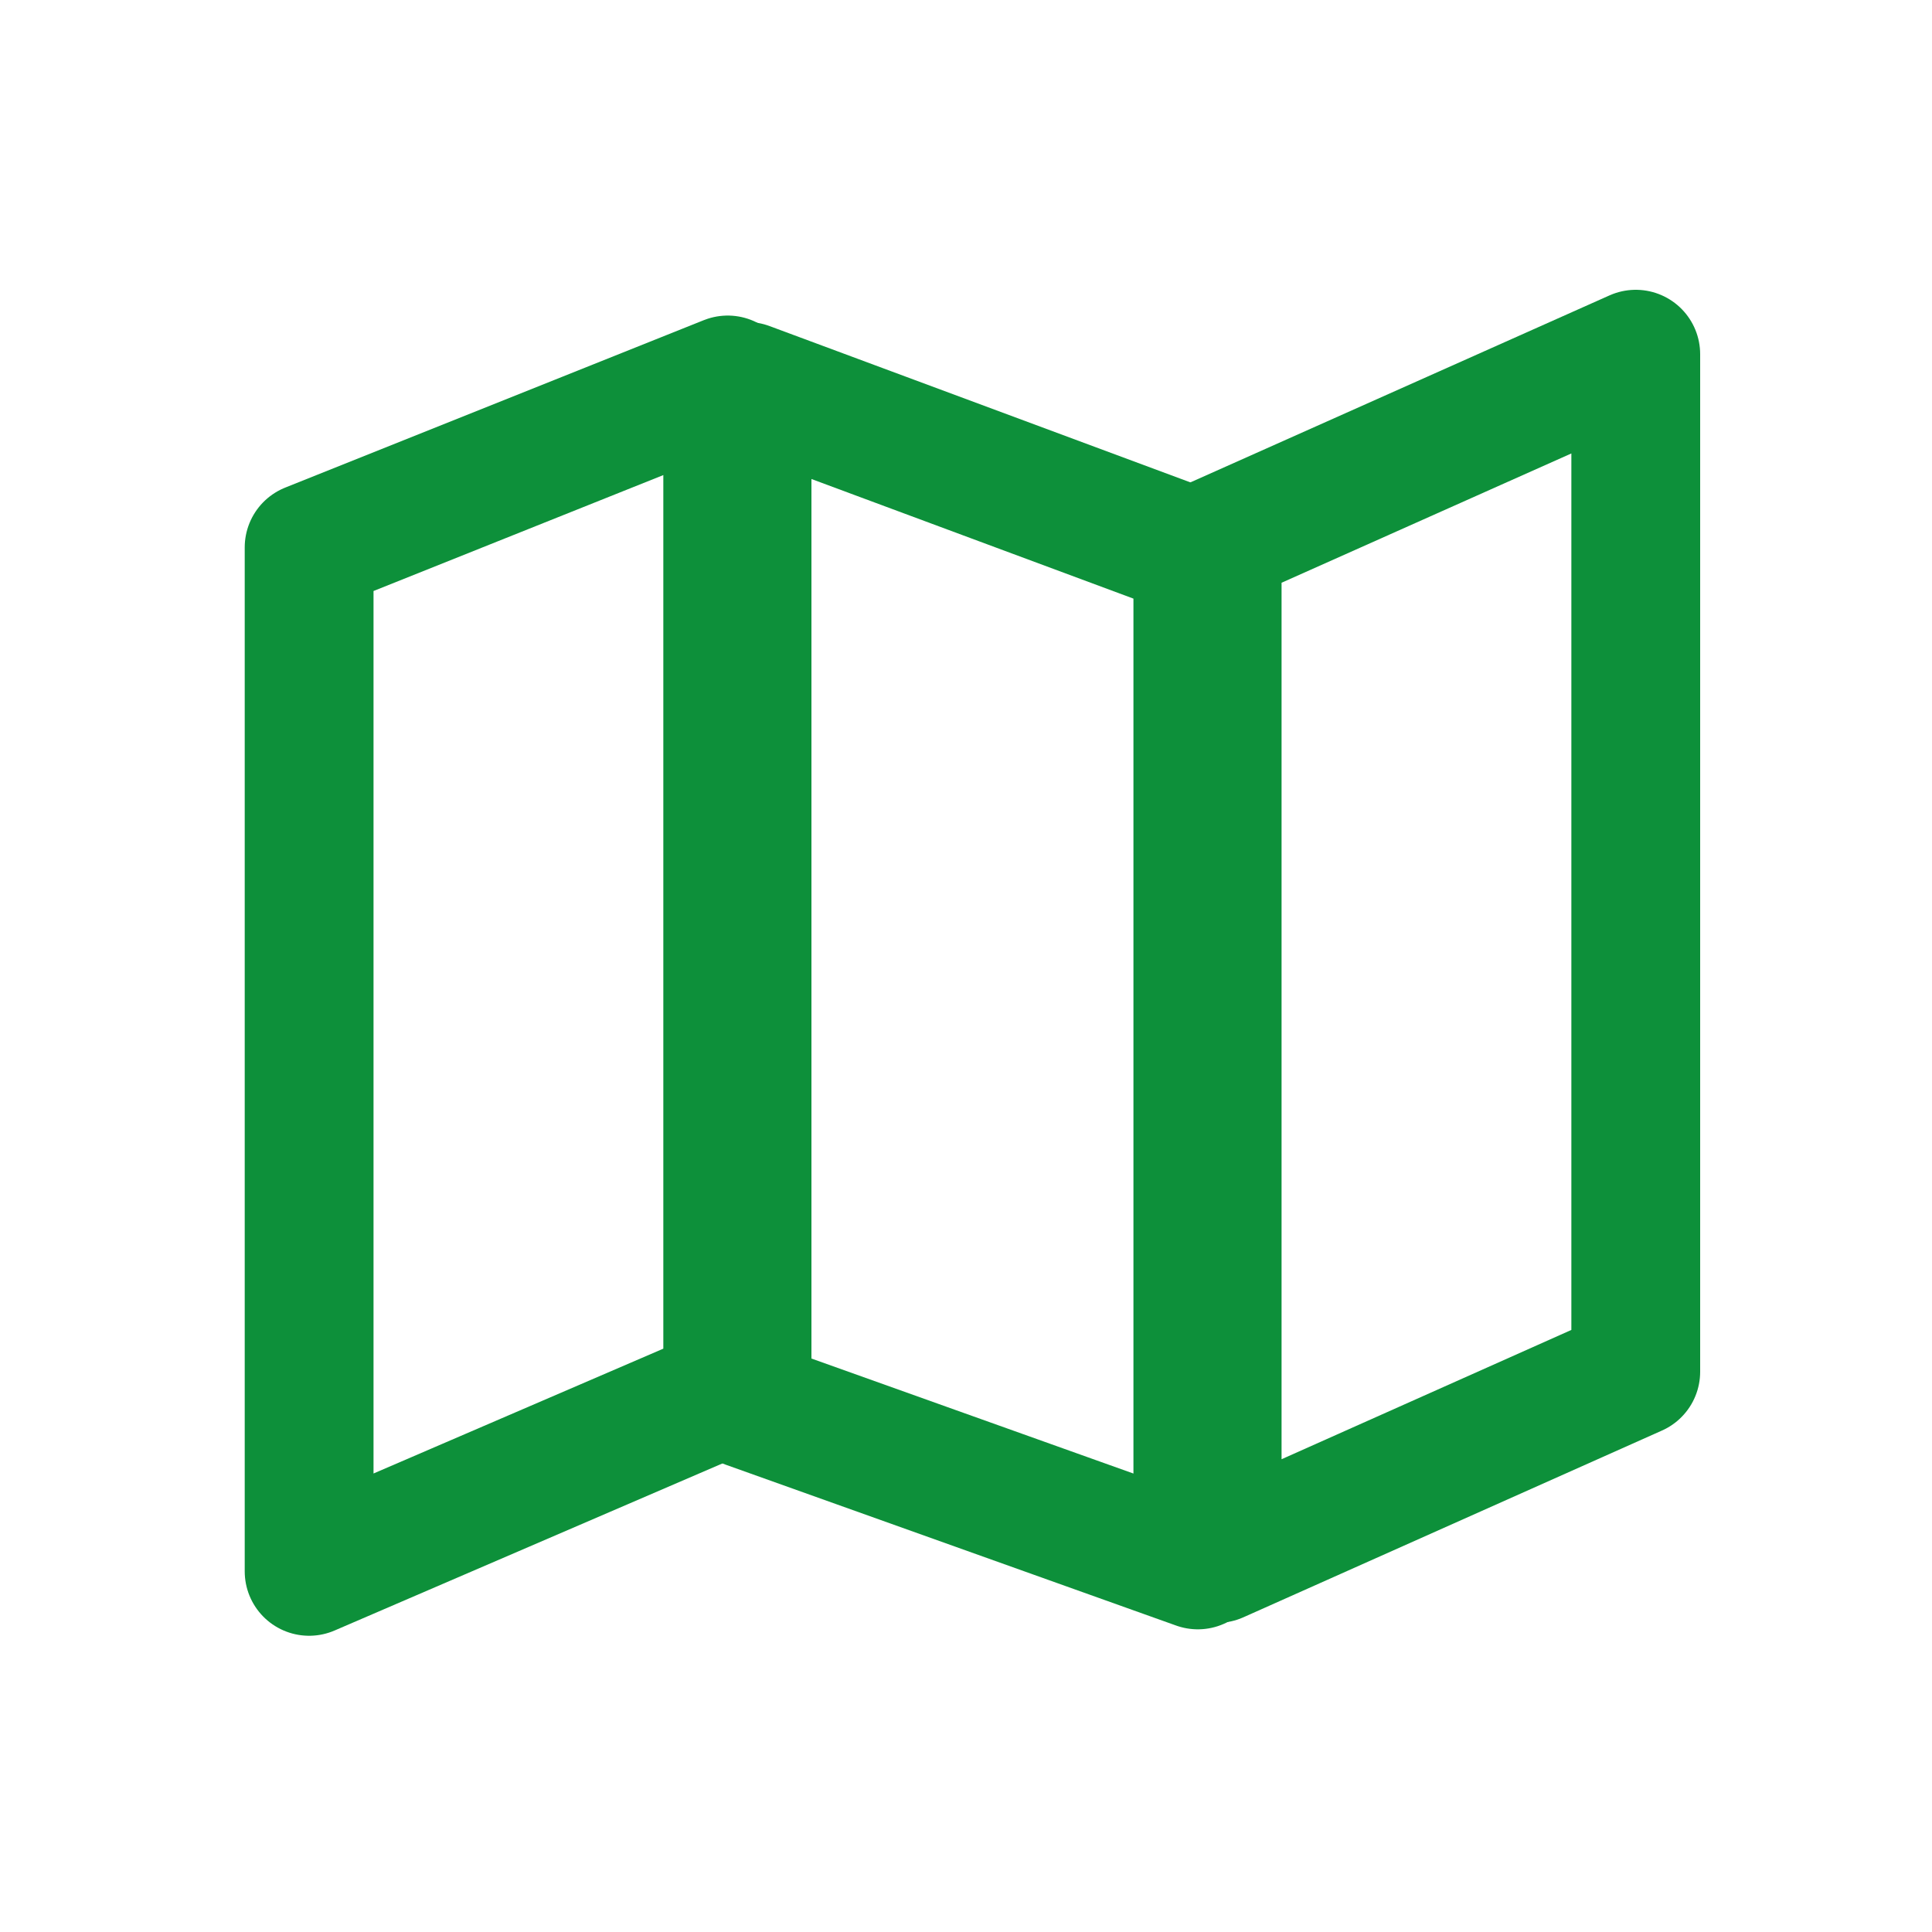 <?xml version="1.0" encoding="utf-8"?>
<!-- Generator: Adobe Illustrator 22.1.0, SVG Export Plug-In . SVG Version: 6.00 Build 0)  -->
<svg version="1.1" id="Layer_3" xmlns="http://www.w3.org/2000/svg" xmlns:xlink="http://www.w3.org/1999/xlink" x="0px" y="0px"
	 viewBox="0 0 30 30" style="enable-background:new 0 0 30 30;" xml:space="preserve">
<style type="text/css">
	.st0{fill:none;stroke:#0D903A;stroke-width:2;stroke-linecap:round;stroke-linejoin:round;stroke-miterlimit:10;}
</style>
<polygon class="st0" points="11.3,21.6 4.8,24.4 4.8,8.5 11.3,5.9 "/>
<polygon class="st0" points="18.6,24.3 11.6,21.8 11.6,6 18.6,8.6 "/>
<polygon class="st0" points="25.4,21.3 18.9,24.2 18.9,8.4 25.4,5.5 "/>
</svg>
